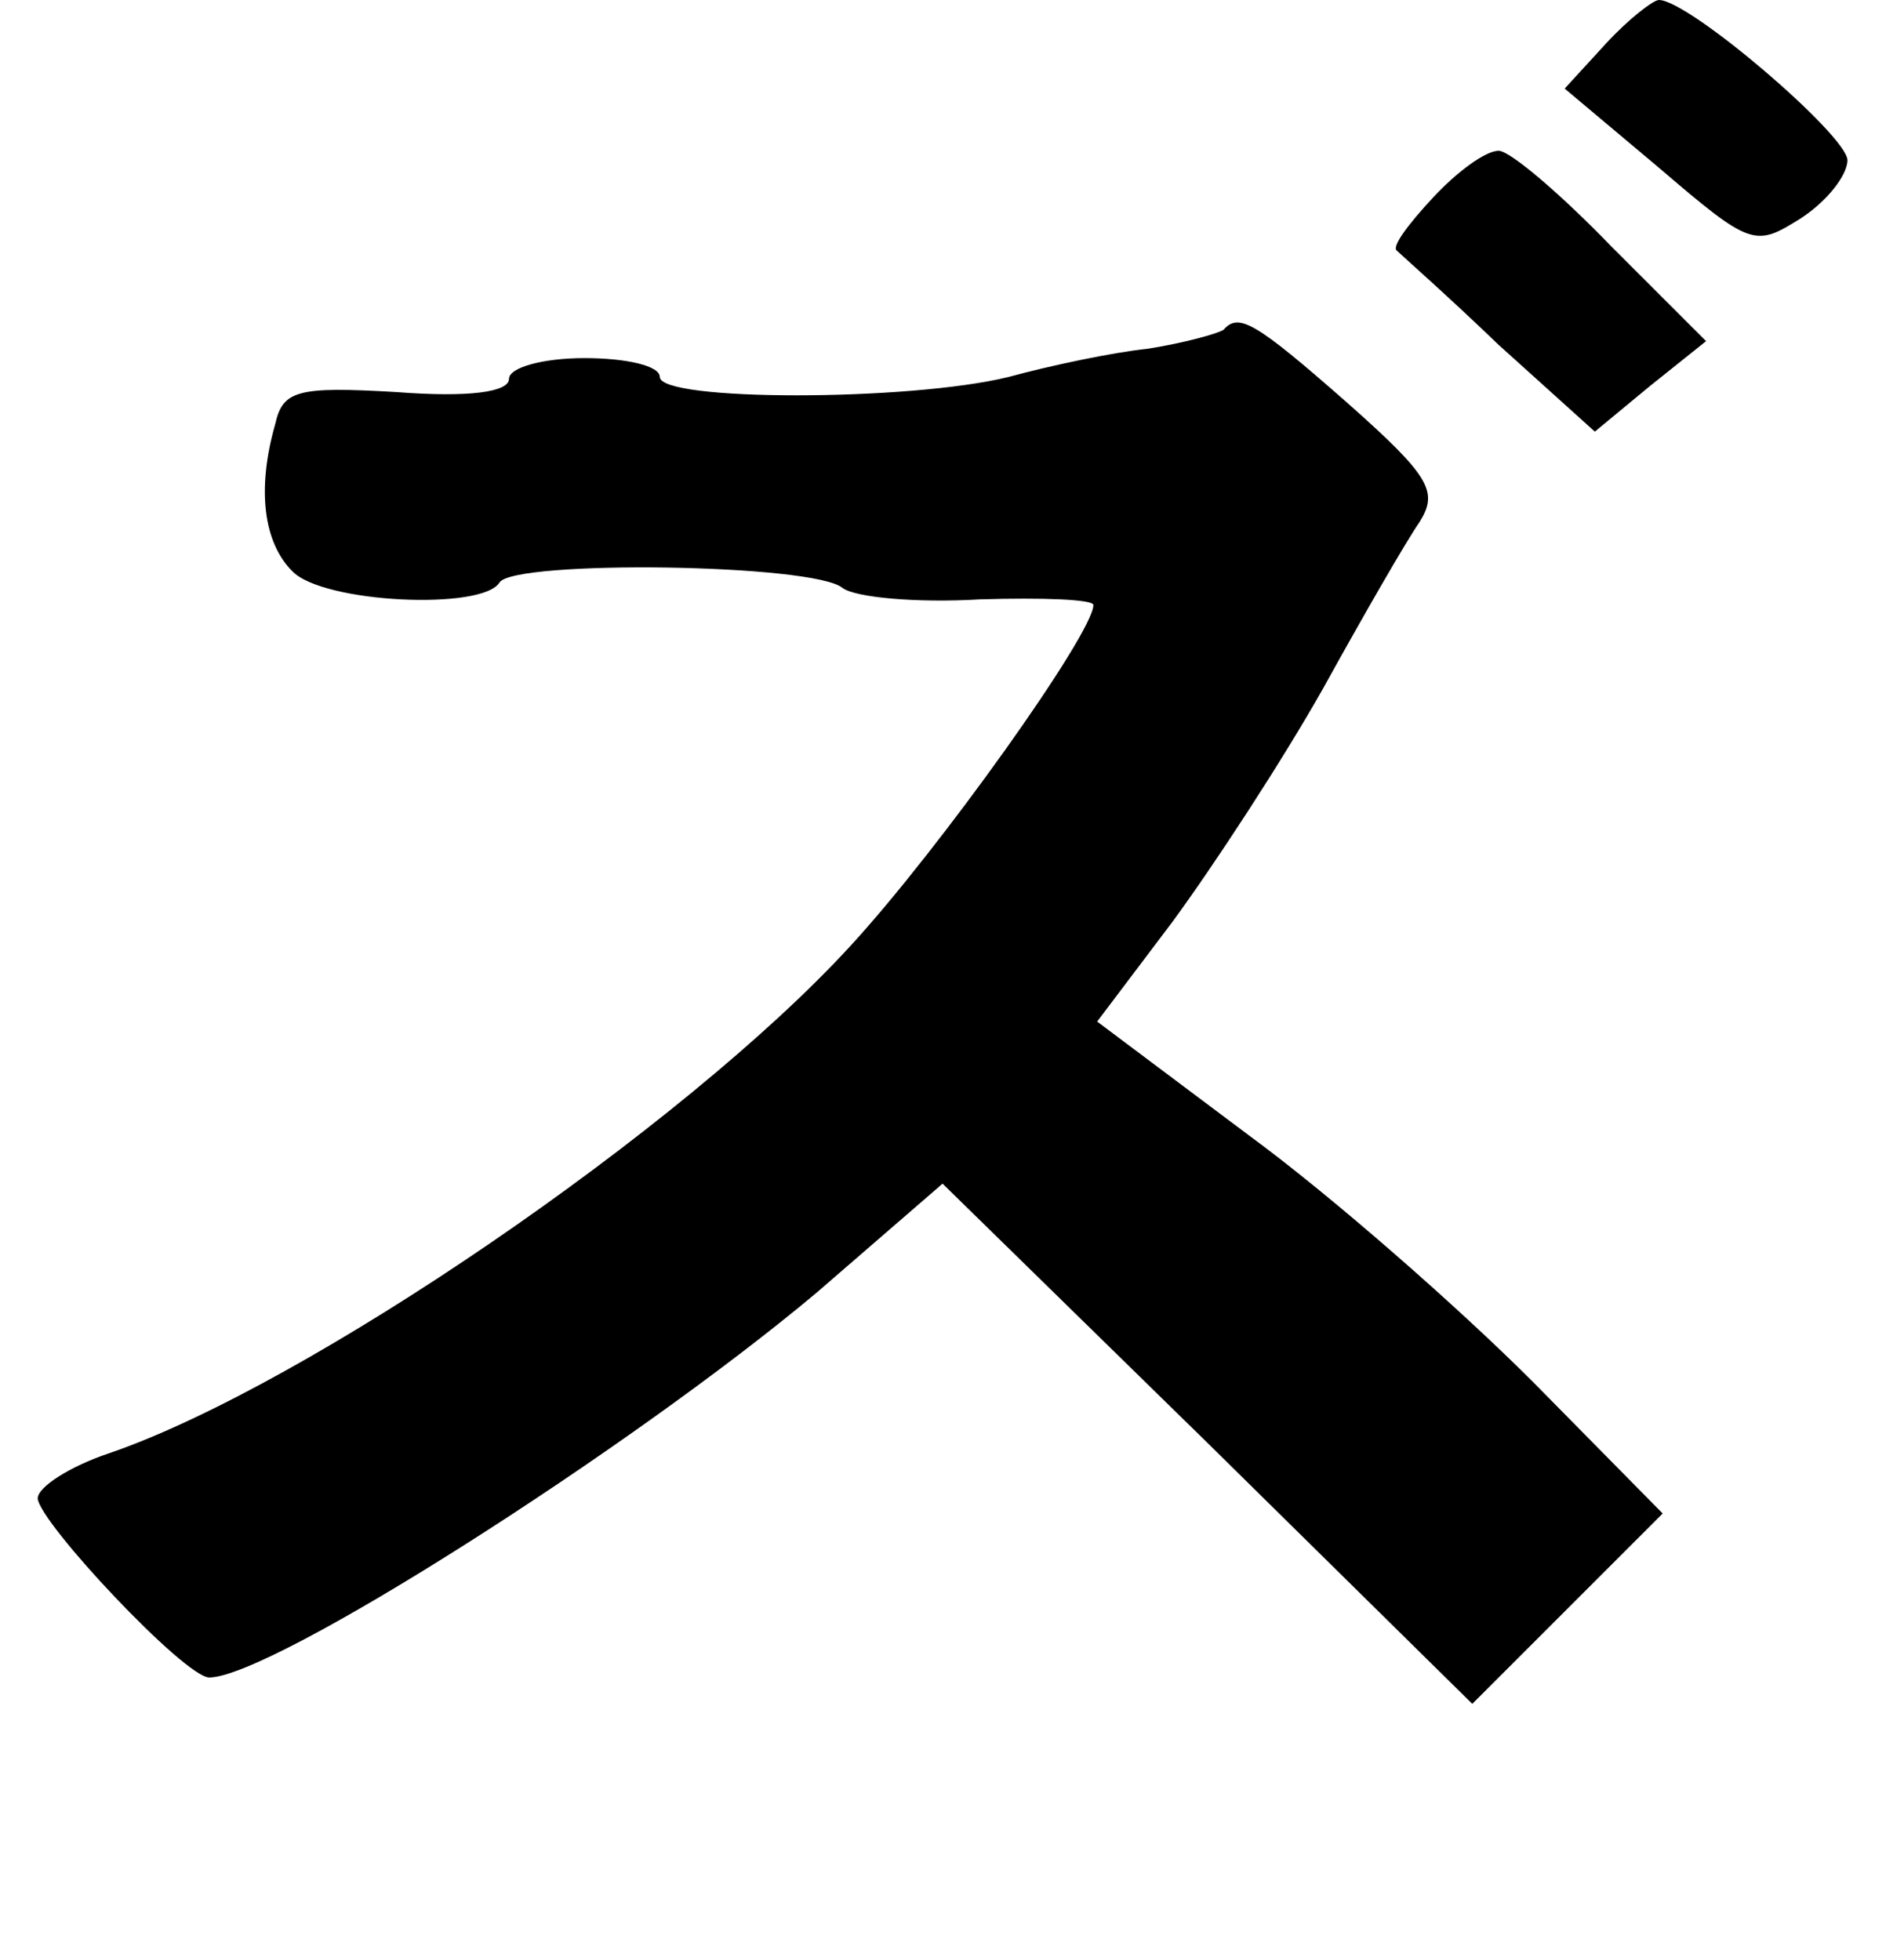 <?xml version="1.0" standalone="no"?>
<!DOCTYPE svg PUBLIC "-//W3C//DTD SVG 20010904//EN"
 "http://www.w3.org/TR/2001/REC-SVG-20010904/DTD/svg10.dtd">
<svg version="1.0" xmlns="http://www.w3.org/2000/svg"
 width="101pt" height="104pt" viewBox="0 0 101 104"
 preserveAspectRatio="xMidYMid meet">
<g transform="translate(0,104) scale(0.1,-0.1)"
fill="#000000" stroke="none">
<path d="M852 1017 l-22 -24 50 -42 c49 -42 51 -42 75 -27 14 9 25 23 25 31 0
13 -84 85 -100 85 -3 0 -16 -10 -28 -23z"/>
<path d="M760 935 c-13 -14 -22 -26 -19 -28 2 -2 27 -24 54 -50 l51 -46 29 24
30 24 -50 50 c-27 28 -54 51 -60 51 -7 0 -22 -11 -35 -25z"/>
<path d="M649 865 c-3 -2 -21 -7 -40 -10 -19 -2 -52 -9 -74 -15 -53 -13 -185
-13 -185 0 0 6 -18 10 -40 10 -22 0 -40 -5 -40 -11 0 -7 -21 -10 -60 -7 -52 3
-60 1 -64 -17 -10 -35 -6 -63 9 -78 16 -17 101 -21 110 -6 8 12 167 10 182 -3
7 -5 39 -8 73 -6 33 1 60 0 60 -3 0 -15 -82 -130 -129 -181 -88 -96 -288 -233
-393 -269 -21 -7 -38 -18 -38 -24 1 -13 78 -95 91 -95 33 0 223 121 322 204
l67 58 141 -138 140 -138 50 50 51 51 -69 70 c-39 39 -106 98 -151 131 l-80
60 40 53 c22 30 58 85 80 124 21 38 44 78 51 88 10 16 6 24 -38 63 -50 44 -58
48 -66 39z"/>
</g>
</svg>
